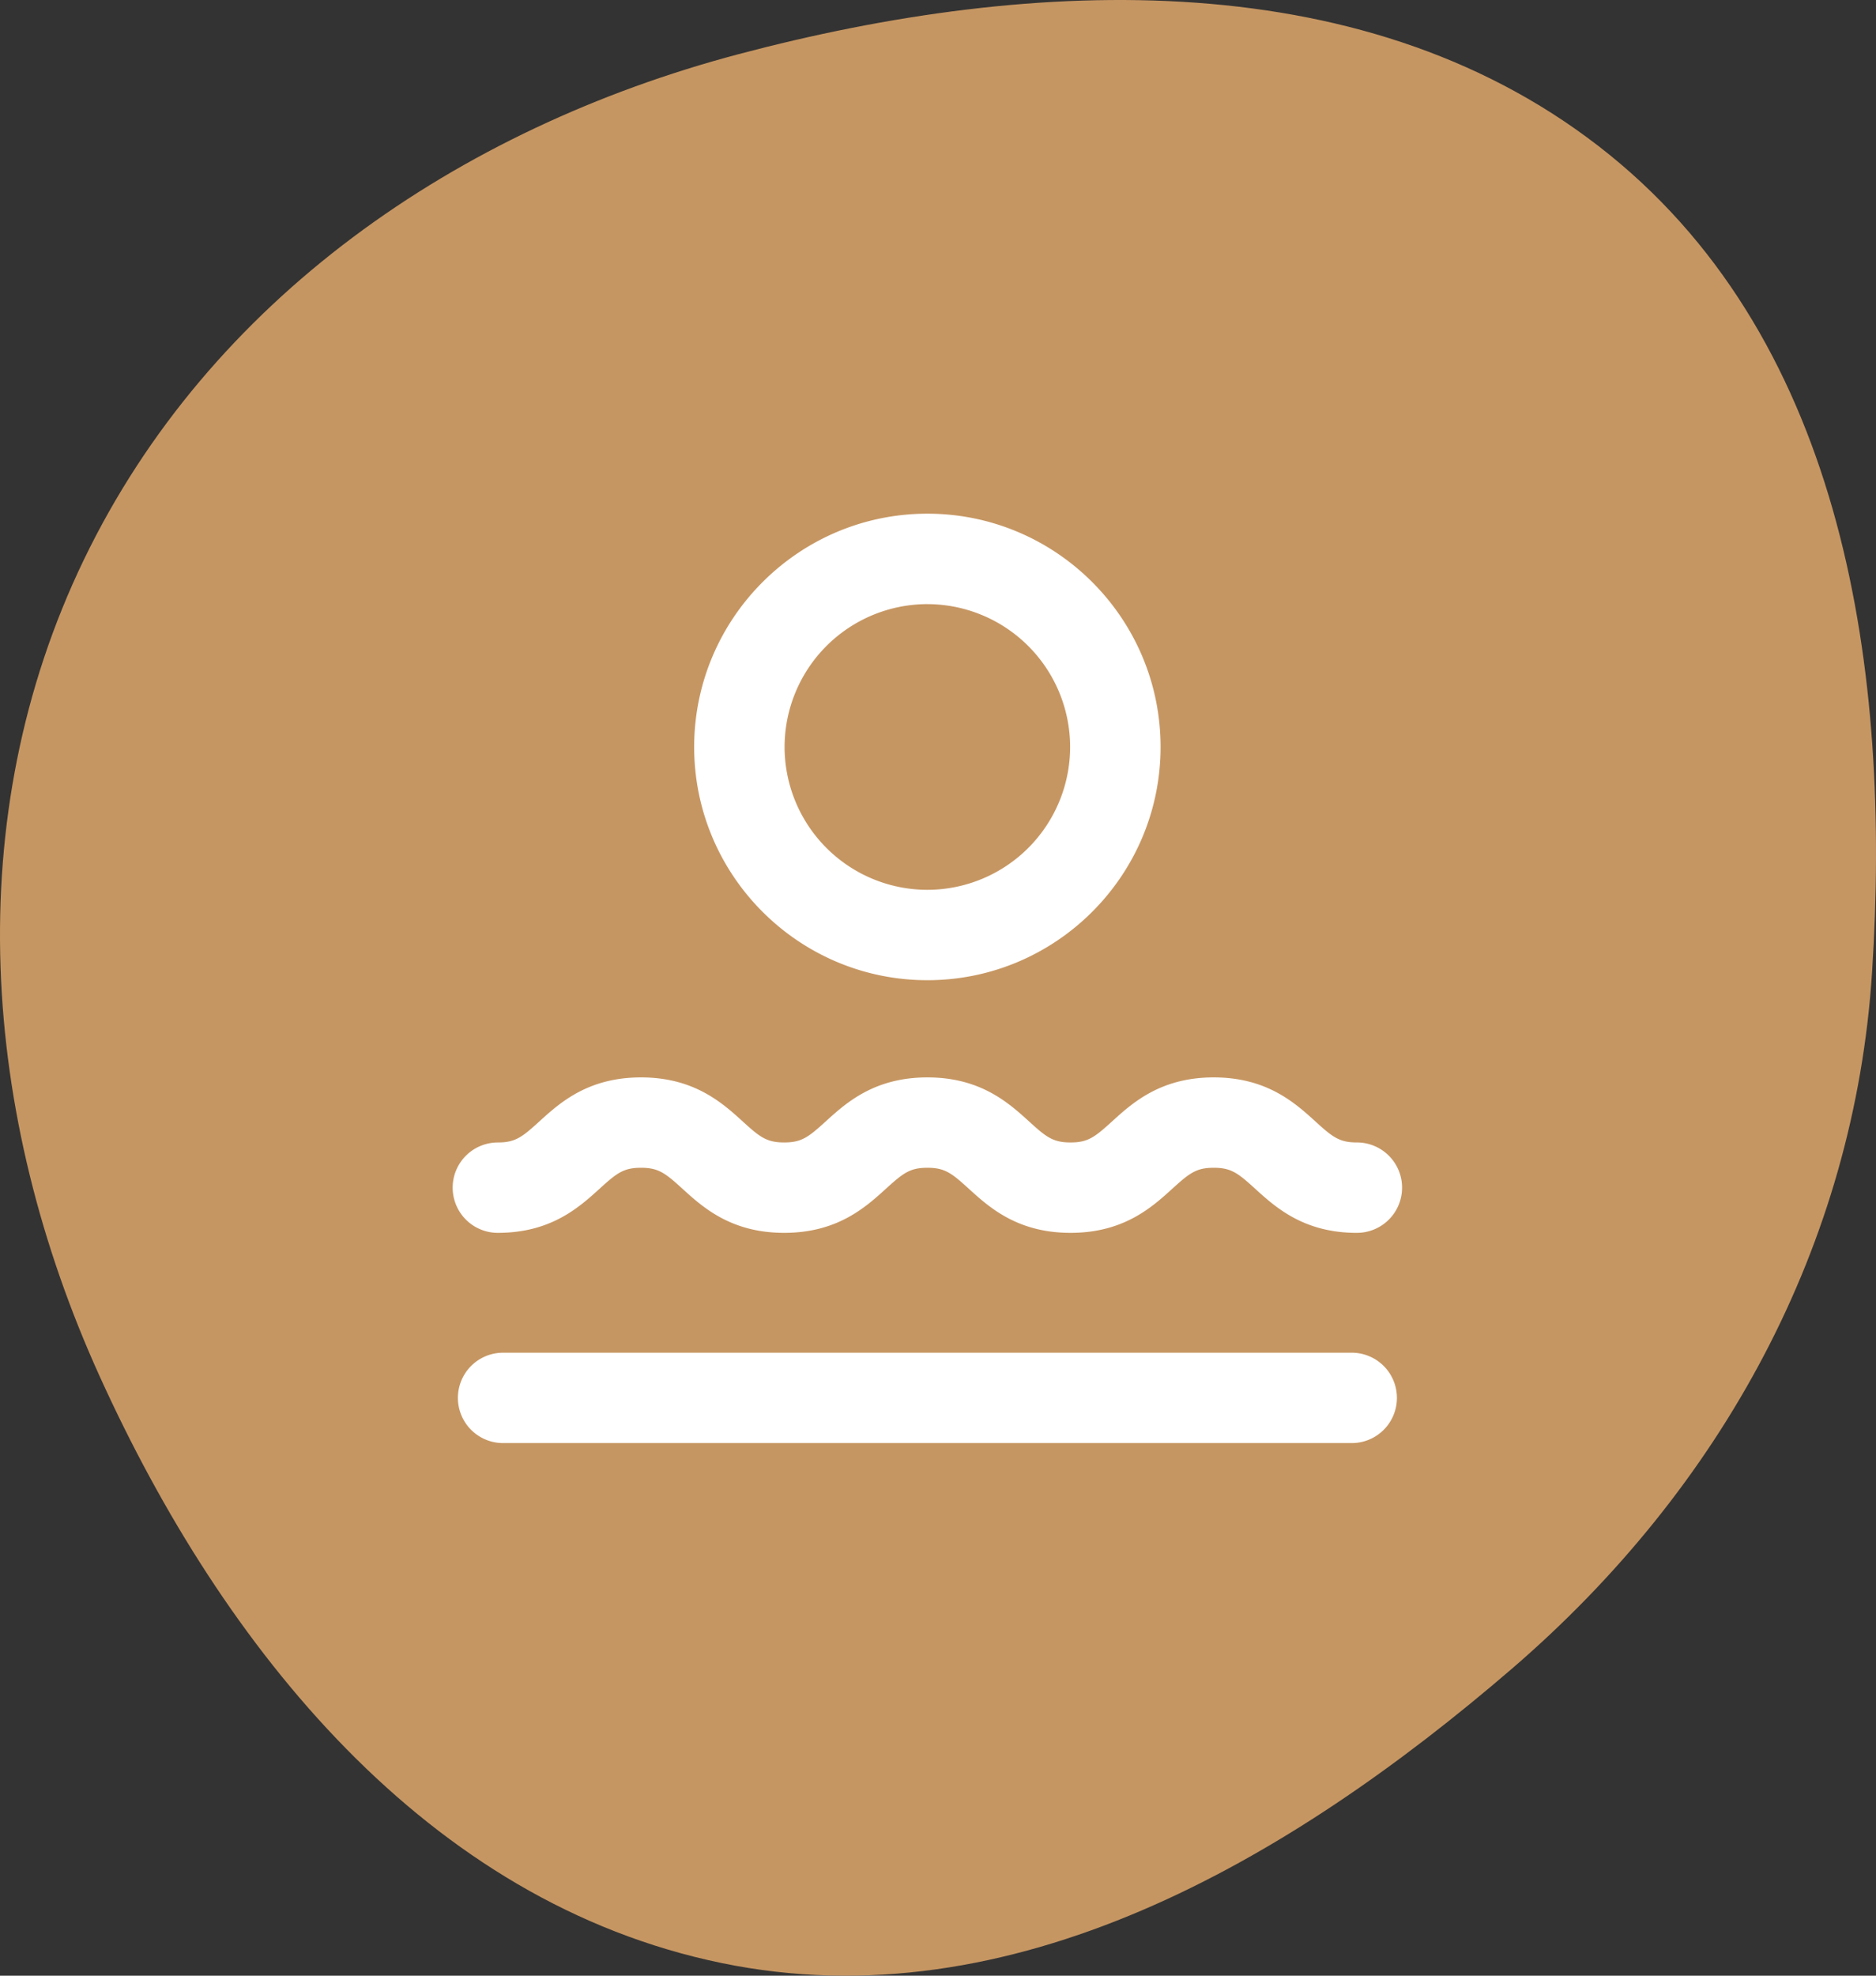 <svg fill="none" height="100" width="95" xmlns="http://www.w3.org/2000/svg"><rect width="100%" height="100%" fill="#333333" stroke="none"/><path clip-rule="evenodd" d="M94.802 49.192c-.89 13.855-7.629 26.133-18.22 35.254C65.266 94.188 51.23 102.392 36.54 99.36 21.604 96.278 11.308 83.44 5.058 69.686c-6.016-13.238-7.13-28.274-.804-41.37 6.353-13.15 18.9-21.798 33.144-25.574 15.042-3.987 32.06-4.656 44.109 5.094 11.915 9.642 14.271 26.17 13.295 41.356z" fill="#c69662" fill-rule="evenodd"/><path d="M68.452 73.042H25.475a2.286 2.286 0 1 1 0-4.574h42.977a2.286 2.286 0 1 1 0 4.574zm.26-10.64c-2.695 0-4.124-1.297-5.163-2.244-.859-.782-1.204-1.051-2.087-1.051-.882 0-1.223.269-2.086 1.051-1.04.947-2.468 2.243-5.164 2.243s-4.125-1.296-5.164-2.243c-.859-.782-1.204-1.051-2.086-1.051-.883 0-1.224.269-2.087 1.051-1.04.947-2.468 2.243-5.164 2.243s-4.125-1.296-5.164-2.243c-.859-.782-1.204-1.051-2.086-1.051-.883 0-1.228.269-2.087 1.051-1.043.947-2.467 2.243-5.164 2.243a2.286 2.286 0 1 1 0-4.574c.883 0 1.228-.269 2.087-1.051 1.039-.947 2.467-2.243 5.164-2.243 2.696 0 4.124 1.296 5.164 2.243.858.782 1.203 1.05 2.086 1.05s1.224-.268 2.087-1.05c1.039-.947 2.467-2.243 5.164-2.243 2.696 0 4.124 1.296 5.164 2.243.858.782 1.203 1.05 2.086 1.05s1.224-.268 2.086-1.05c1.04-.947 2.468-2.243 5.164-2.243 2.697 0 4.125 1.296 5.164 2.243.86.782 1.204 1.05 2.087 1.05a2.286 2.286 0 1 1 0 4.575zm-21.75-12.789c-6.513 0-11.81-5.296-11.81-11.808C35.158 31.296 40.454 26 46.963 26c6.512 0 11.808 5.296 11.808 11.809 0 6.508-5.296 11.804-11.809 11.804zm0-19.035a7.237 7.237 0 0 0-7.231 7.23 7.237 7.237 0 0 0 7.23 7.231 7.237 7.237 0 0 0 7.23-7.23 7.237 7.237 0 0 0-7.23-7.23z" fill="#fff"/></svg>